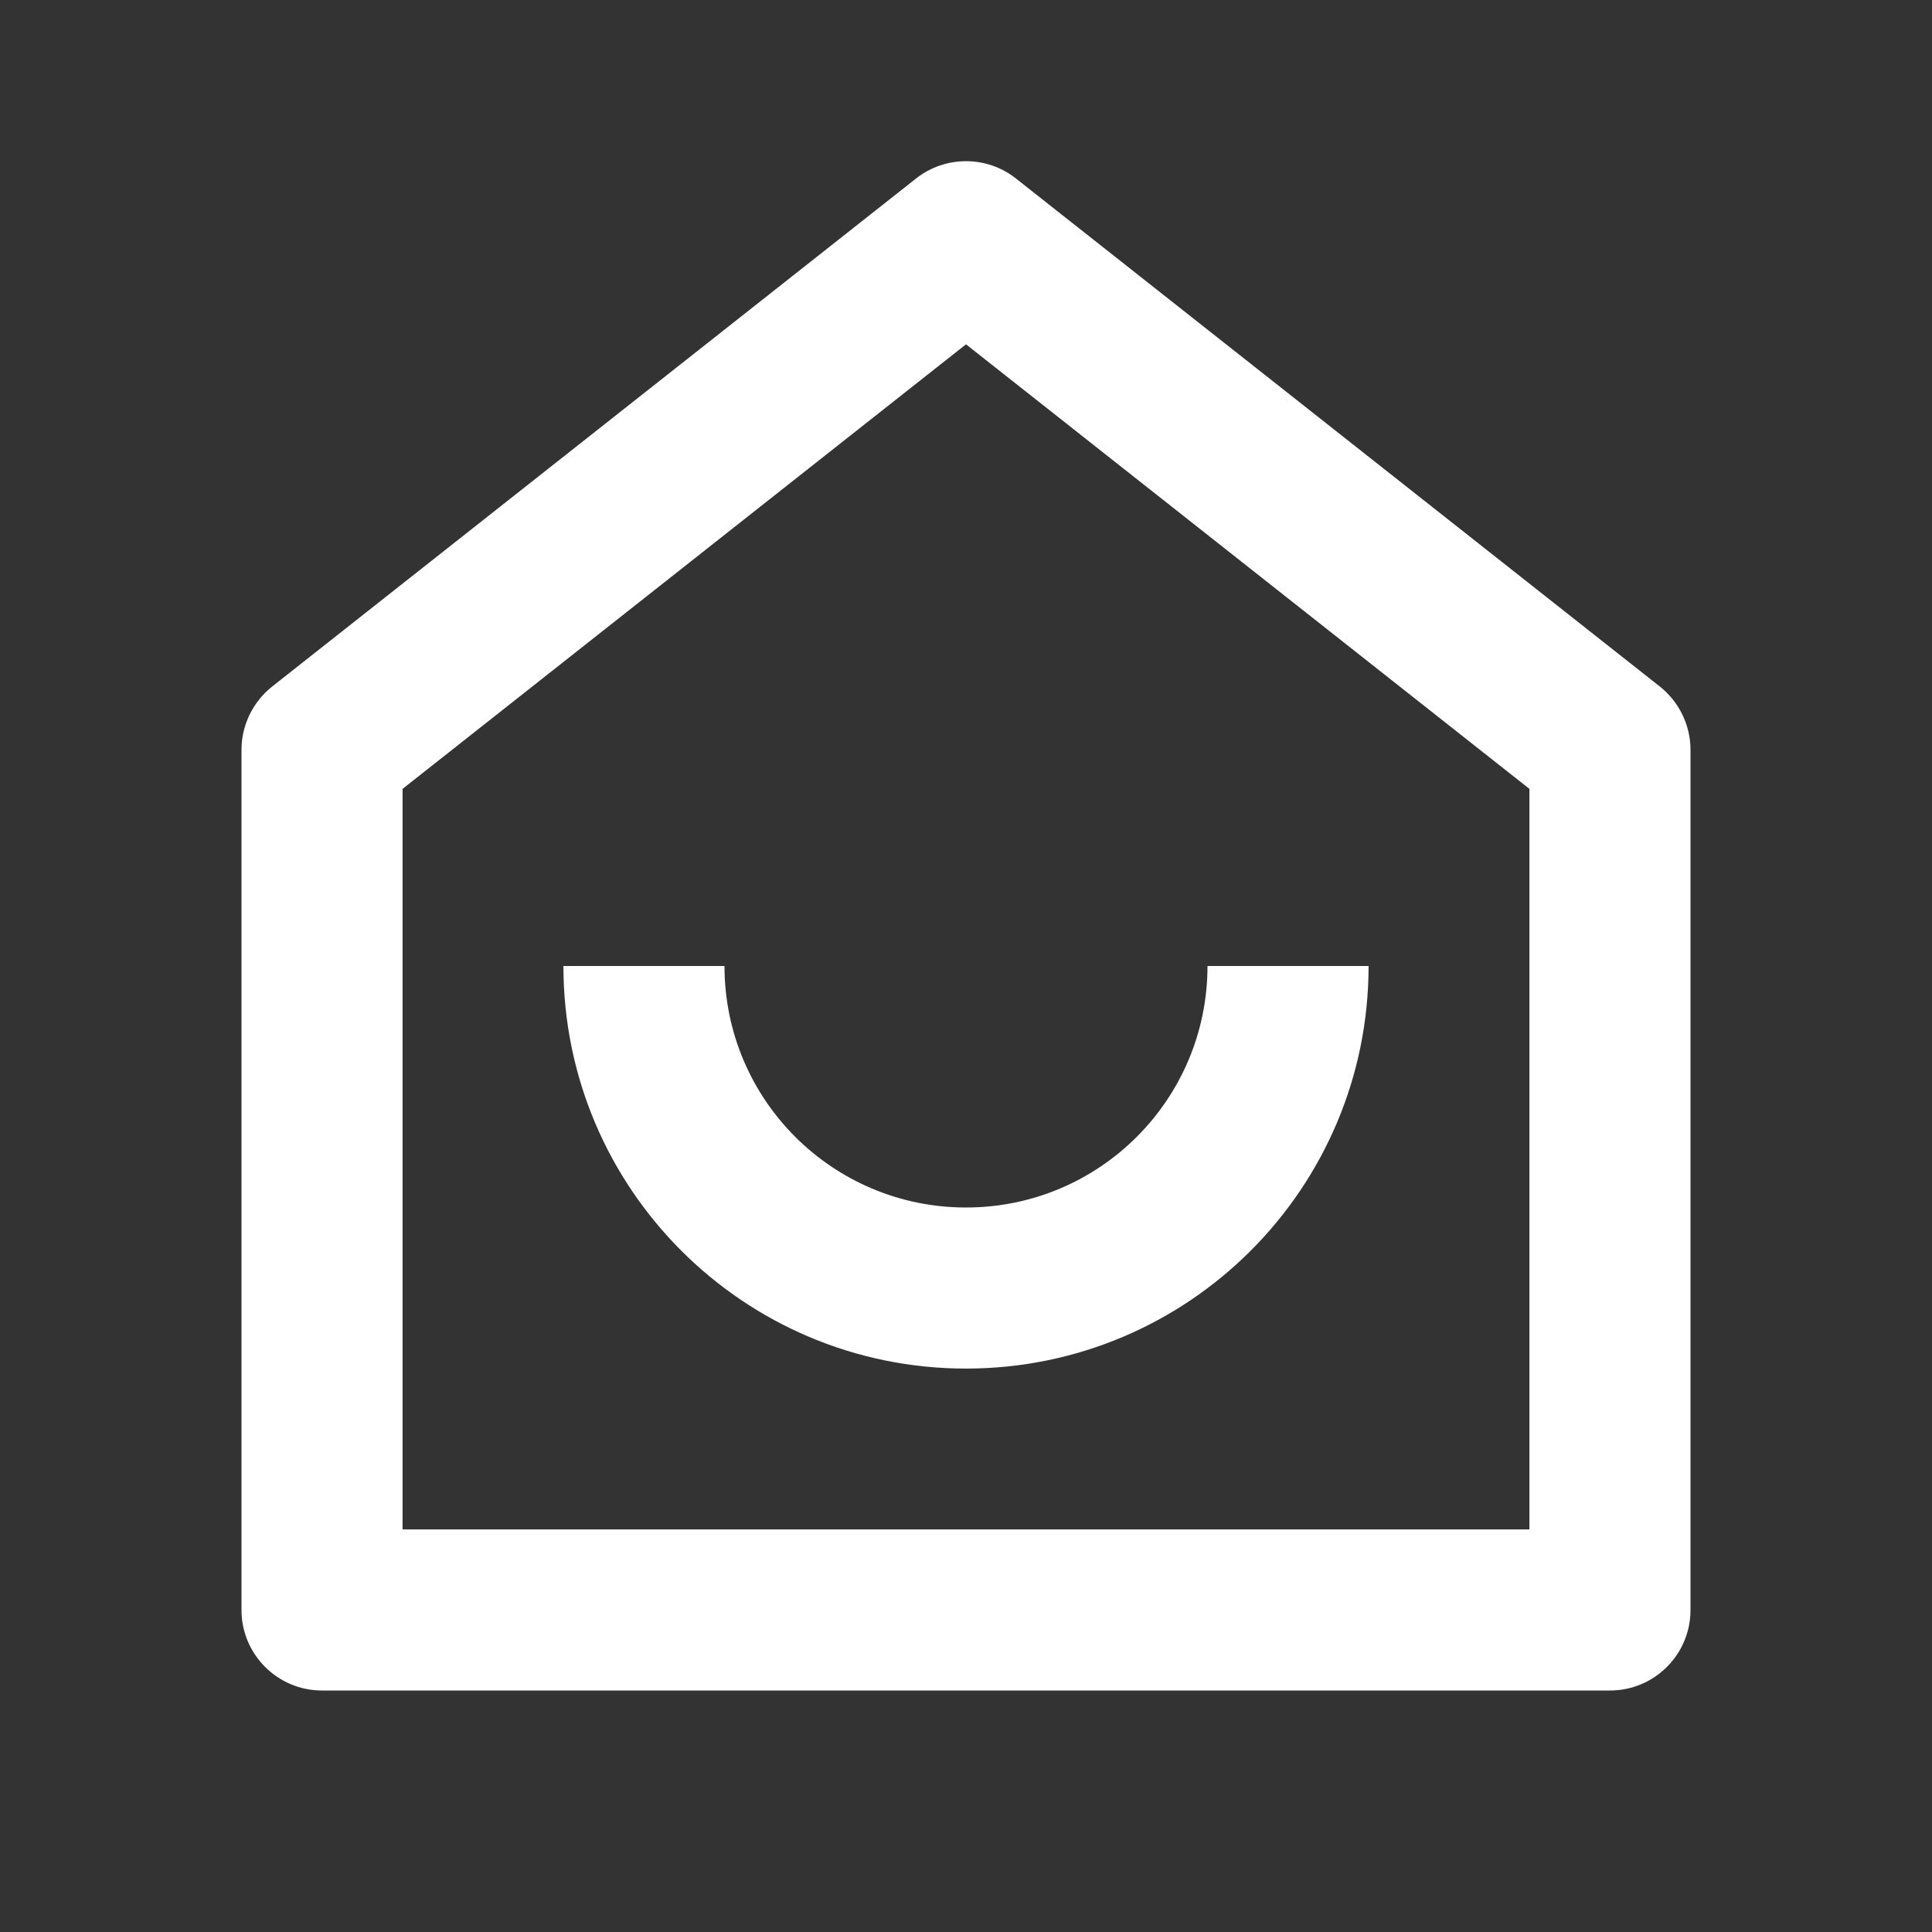 <?xml version="1.0" encoding="UTF-8"?>
<svg xmlns="http://www.w3.org/2000/svg" xmlns:xlink="http://www.w3.org/1999/xlink" width="32" height="32" viewBox="0 0 32 32" version="1.1">
<rect x="0" y="0" width="32" height="32" fill="#333333" stroke="none"/>
<g id="surface1">
<path style=" stroke:none;fill-rule:nonzero;fill:rgb(100%,100%,100%);fill-opacity:1;" d="M 25.332 25.332 L 25.332 13.066 L 16 5.703 L 6.668 13.066 L 6.668 25.332 Z M 28 26.668 C 28 27.402 27.402 28 26.668 28 L 5.332 28 C 4.598 28 4 27.402 4 26.668 L 4 12.418 C 4 12.012 4.188 11.625 4.508 11.371 L 15.172 2.957 C 15.656 2.574 16.344 2.574 16.828 2.957 L 27.492 11.371 C 27.812 11.625 28 12.012 28 12.418 Z M 9.332 16 L 12 16 C 12 18.211 13.789 20 16 20 C 18.211 20 20 18.211 20 16 L 22.668 16 C 22.668 19.684 19.684 22.668 16 22.668 C 12.316 22.668 9.332 19.684 9.332 16 Z M 9.332 16 "/>
</g>
</svg>
